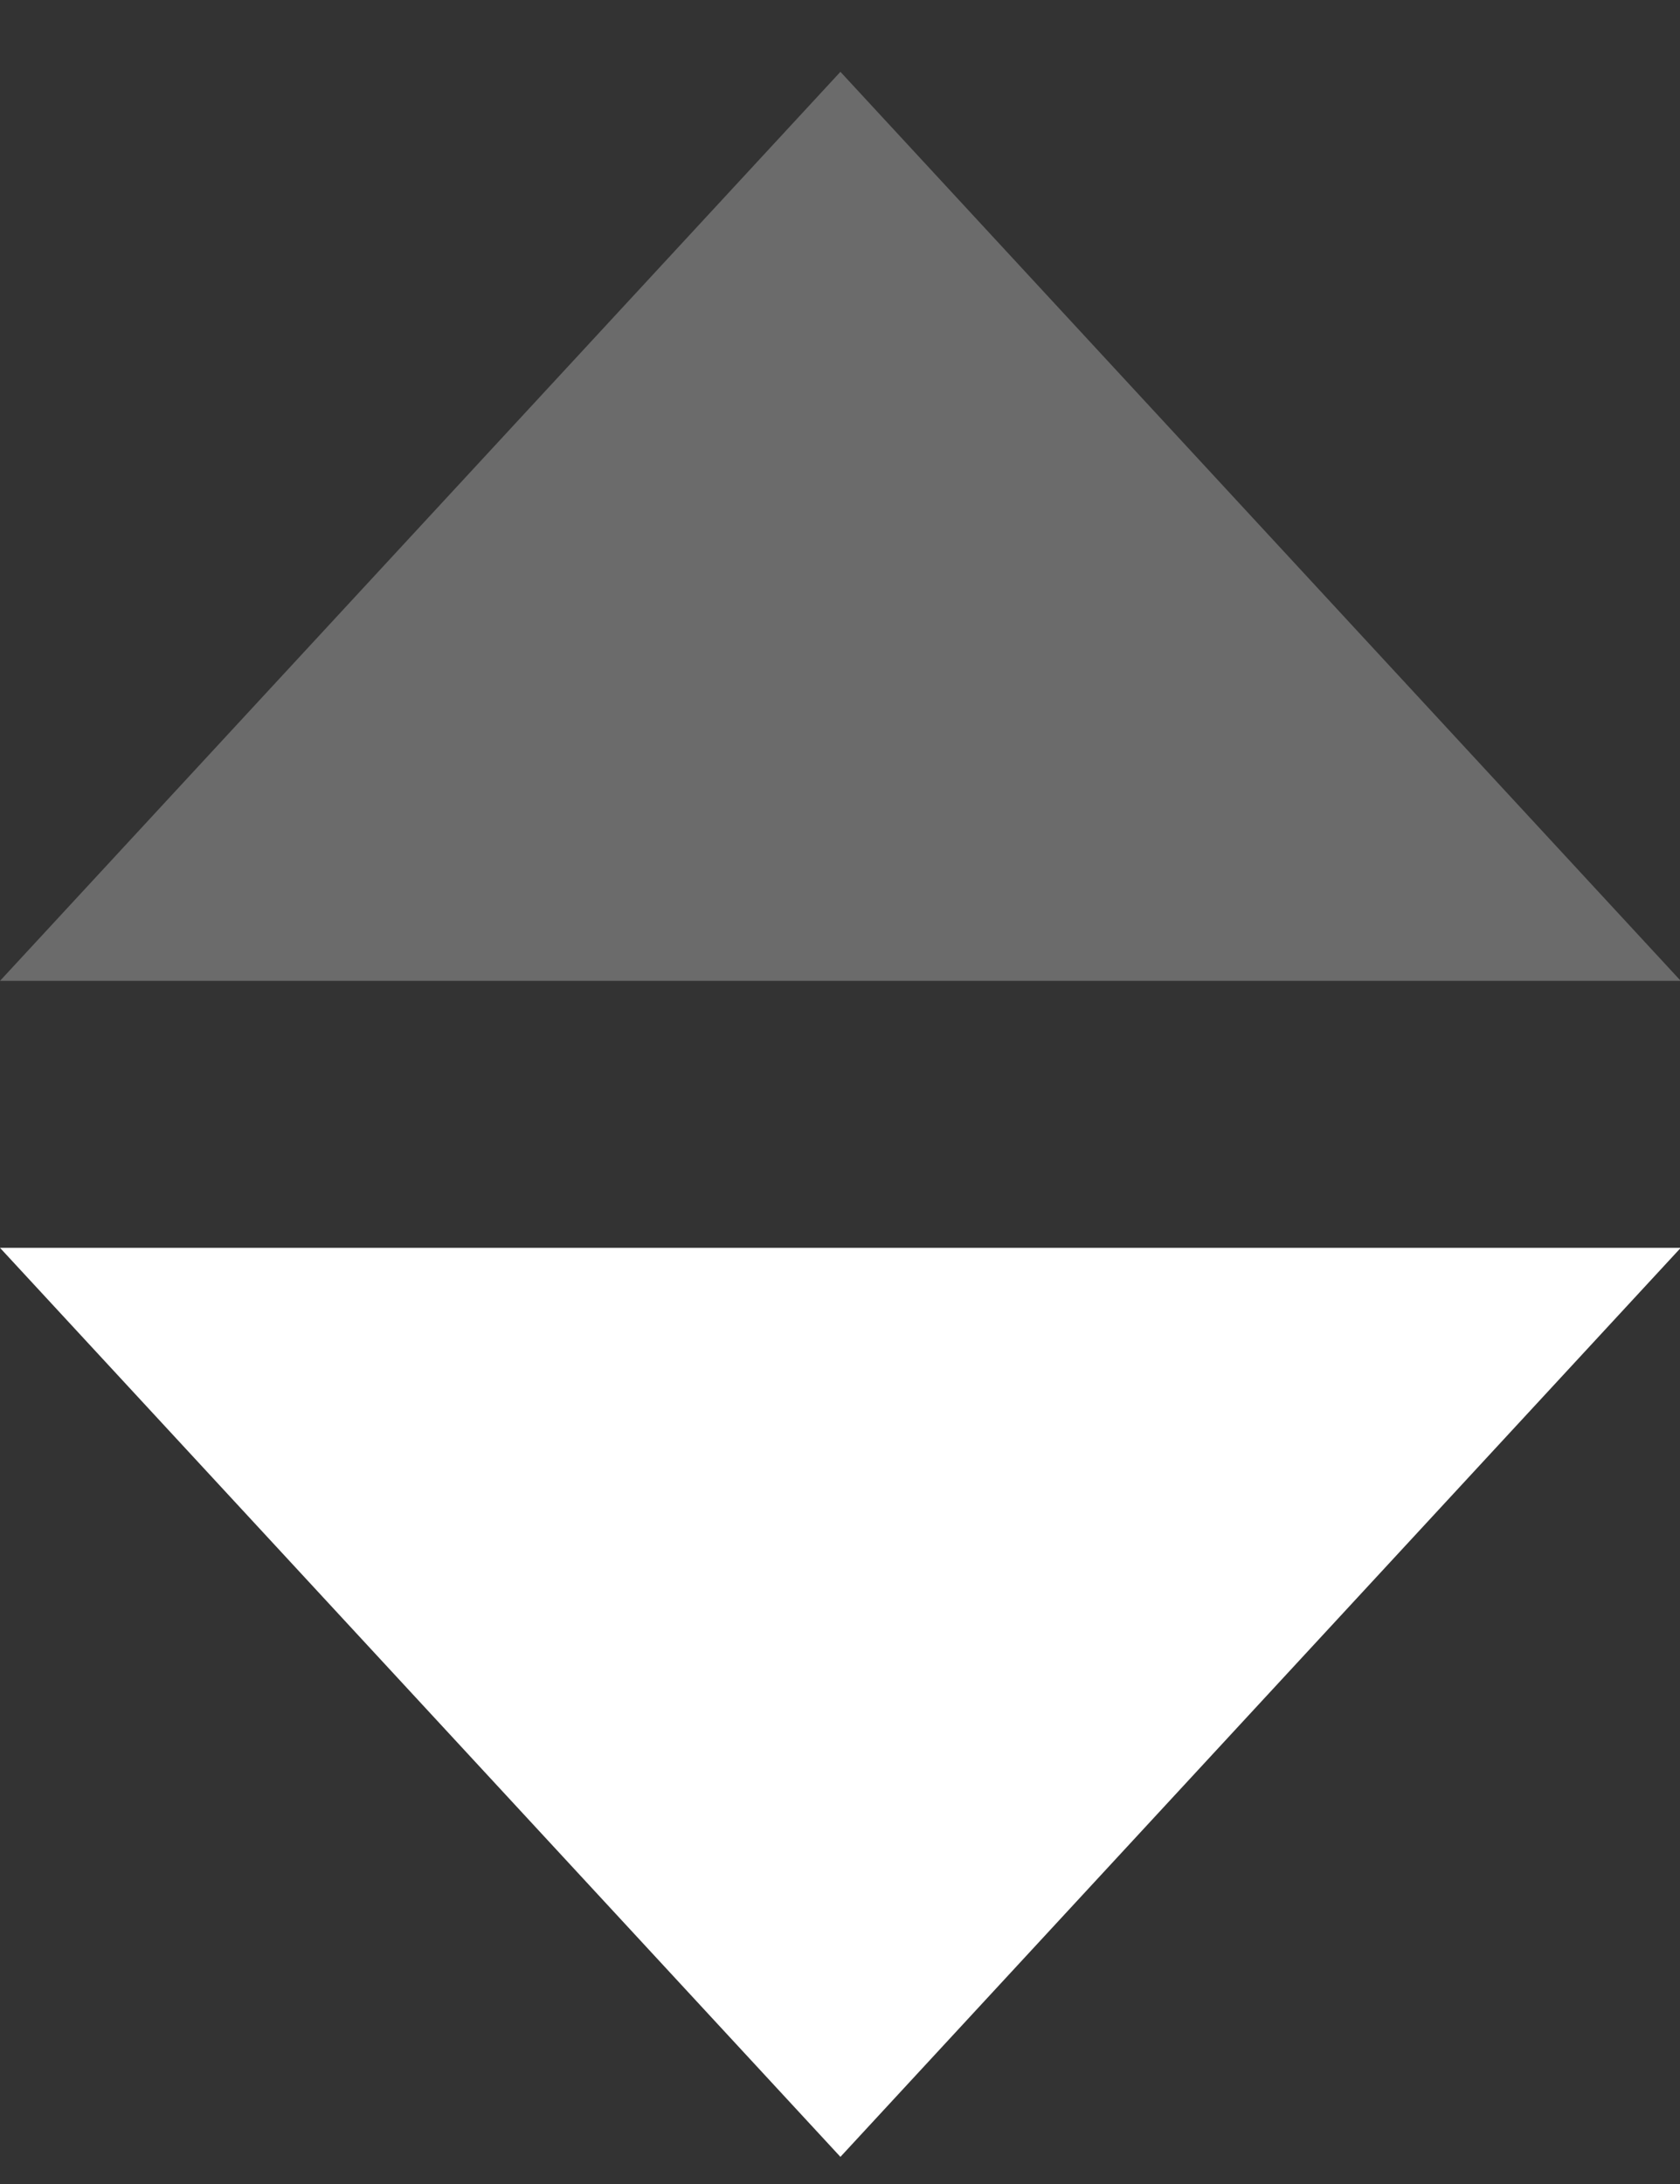<?xml version="1.0" encoding="UTF-8"?>
<svg width="20px" height="26px" viewBox="0 0 20 26" version="1.1" xmlns="http://www.w3.org/2000/svg" xmlns:xlink="http://www.w3.org/1999/xlink">
    <rect x="0" y="0" width="20" height="26" fill="#333333" stroke="none"/>
    <title>Group 5</title>
    <g id="Page-1" stroke="none" stroke-width="1" fill="none" fill-rule="evenodd">
        <g id="Group-5" transform="translate(0, 0.855)">
            <polygon id="Triangle" fill="#6b6b6b" points="10.005 1.77635684e-15 20.009 10.822 2.48689958e-14 10.822"></polygon>
            <polygon id="Triangle" fill="#fff" transform="translate(10.005, 19.411) scale(1, -1) translate(-10.005, -19.411) " points="10.005 14 20.009 24.822 2.30926389e-14 24.822"></polygon>
        </g>
    </g>
</svg>
